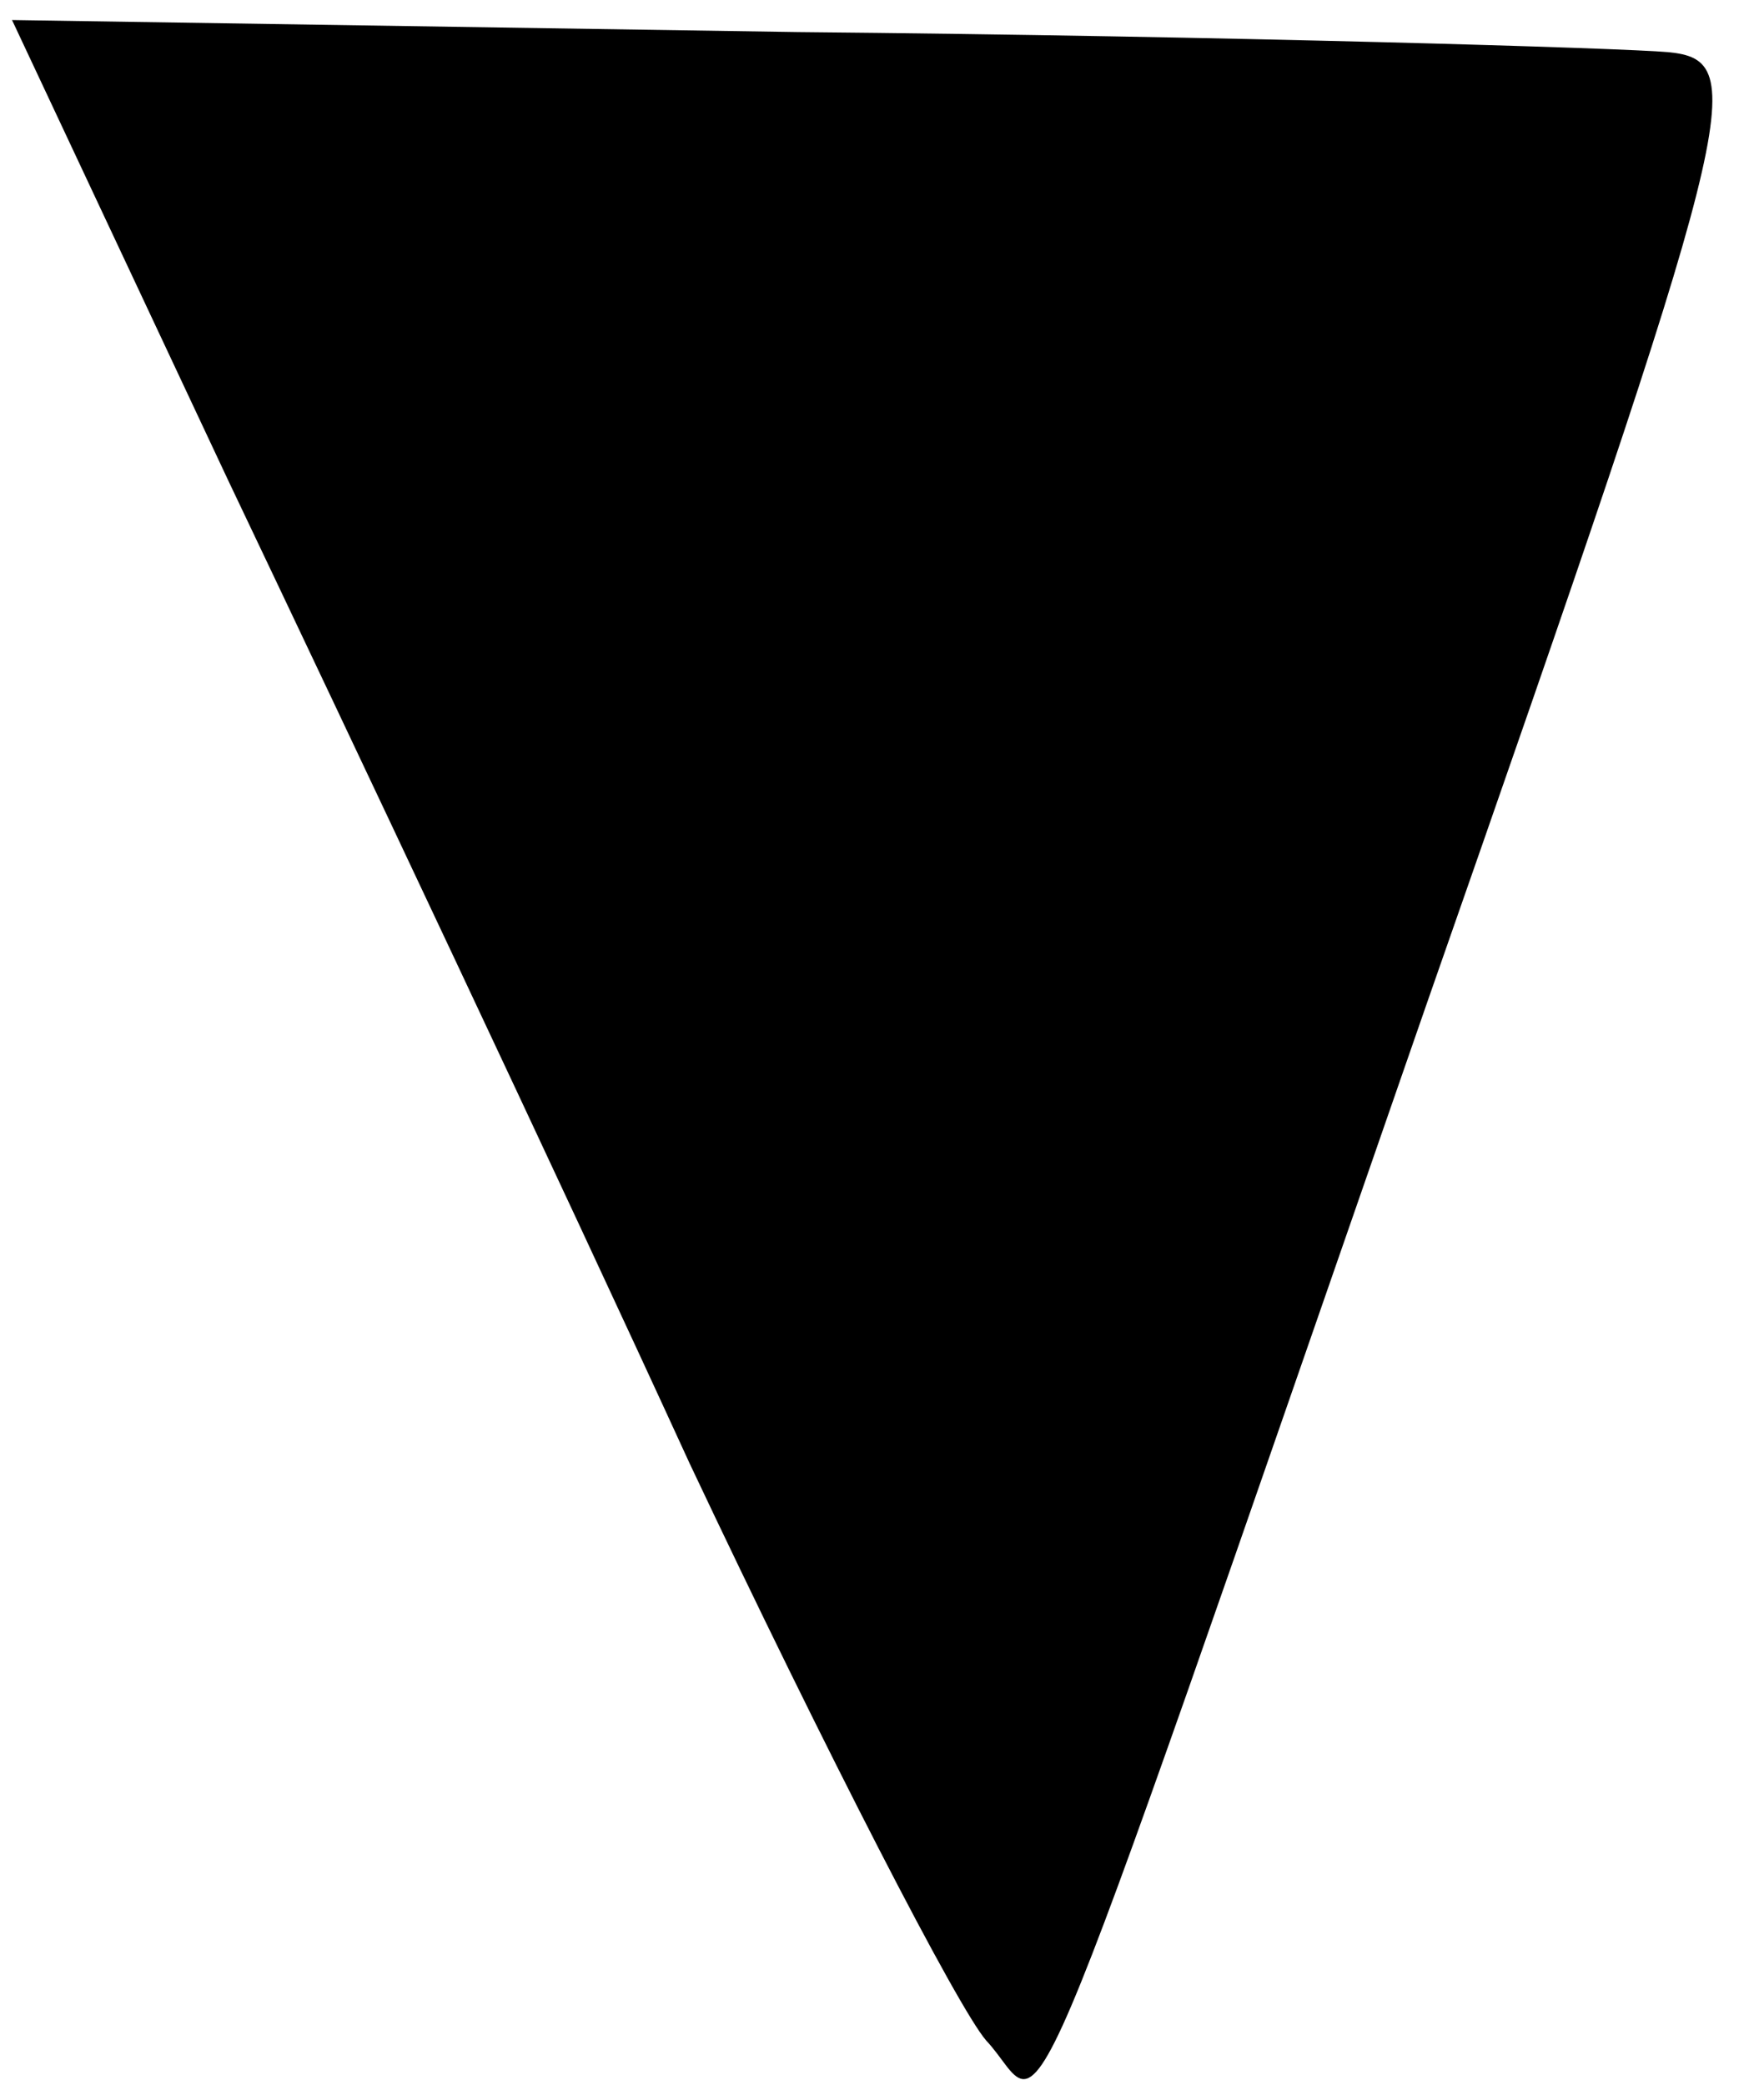 <?xml version="1.0" standalone="no"?>
<!DOCTYPE svg PUBLIC "-//W3C//DTD SVG 20010904//EN"
 "http://www.w3.org/TR/2001/REC-SVG-20010904/DTD/svg10.dtd">
<svg version="1.0" xmlns="http://www.w3.org/2000/svg"
 width="44pt" height="52pt" viewBox="0 0 44 52"
 preserveAspectRatio="xMidYMid meet">
<g transform="translate(0,52) scale(0.1,-0.1)"
fill="#000000" stroke="none">
<path fill="#000000" stroke="none" d="M57 400 c30 -63 82 -173 115 -245 34
-72 67 -136 74 -144 16 -17 4 -46 110 259 78 223 81 235 60 237 -11 1 -109 4
-217 5 l-196 3 54 -115z"/>
</g>
</svg>
